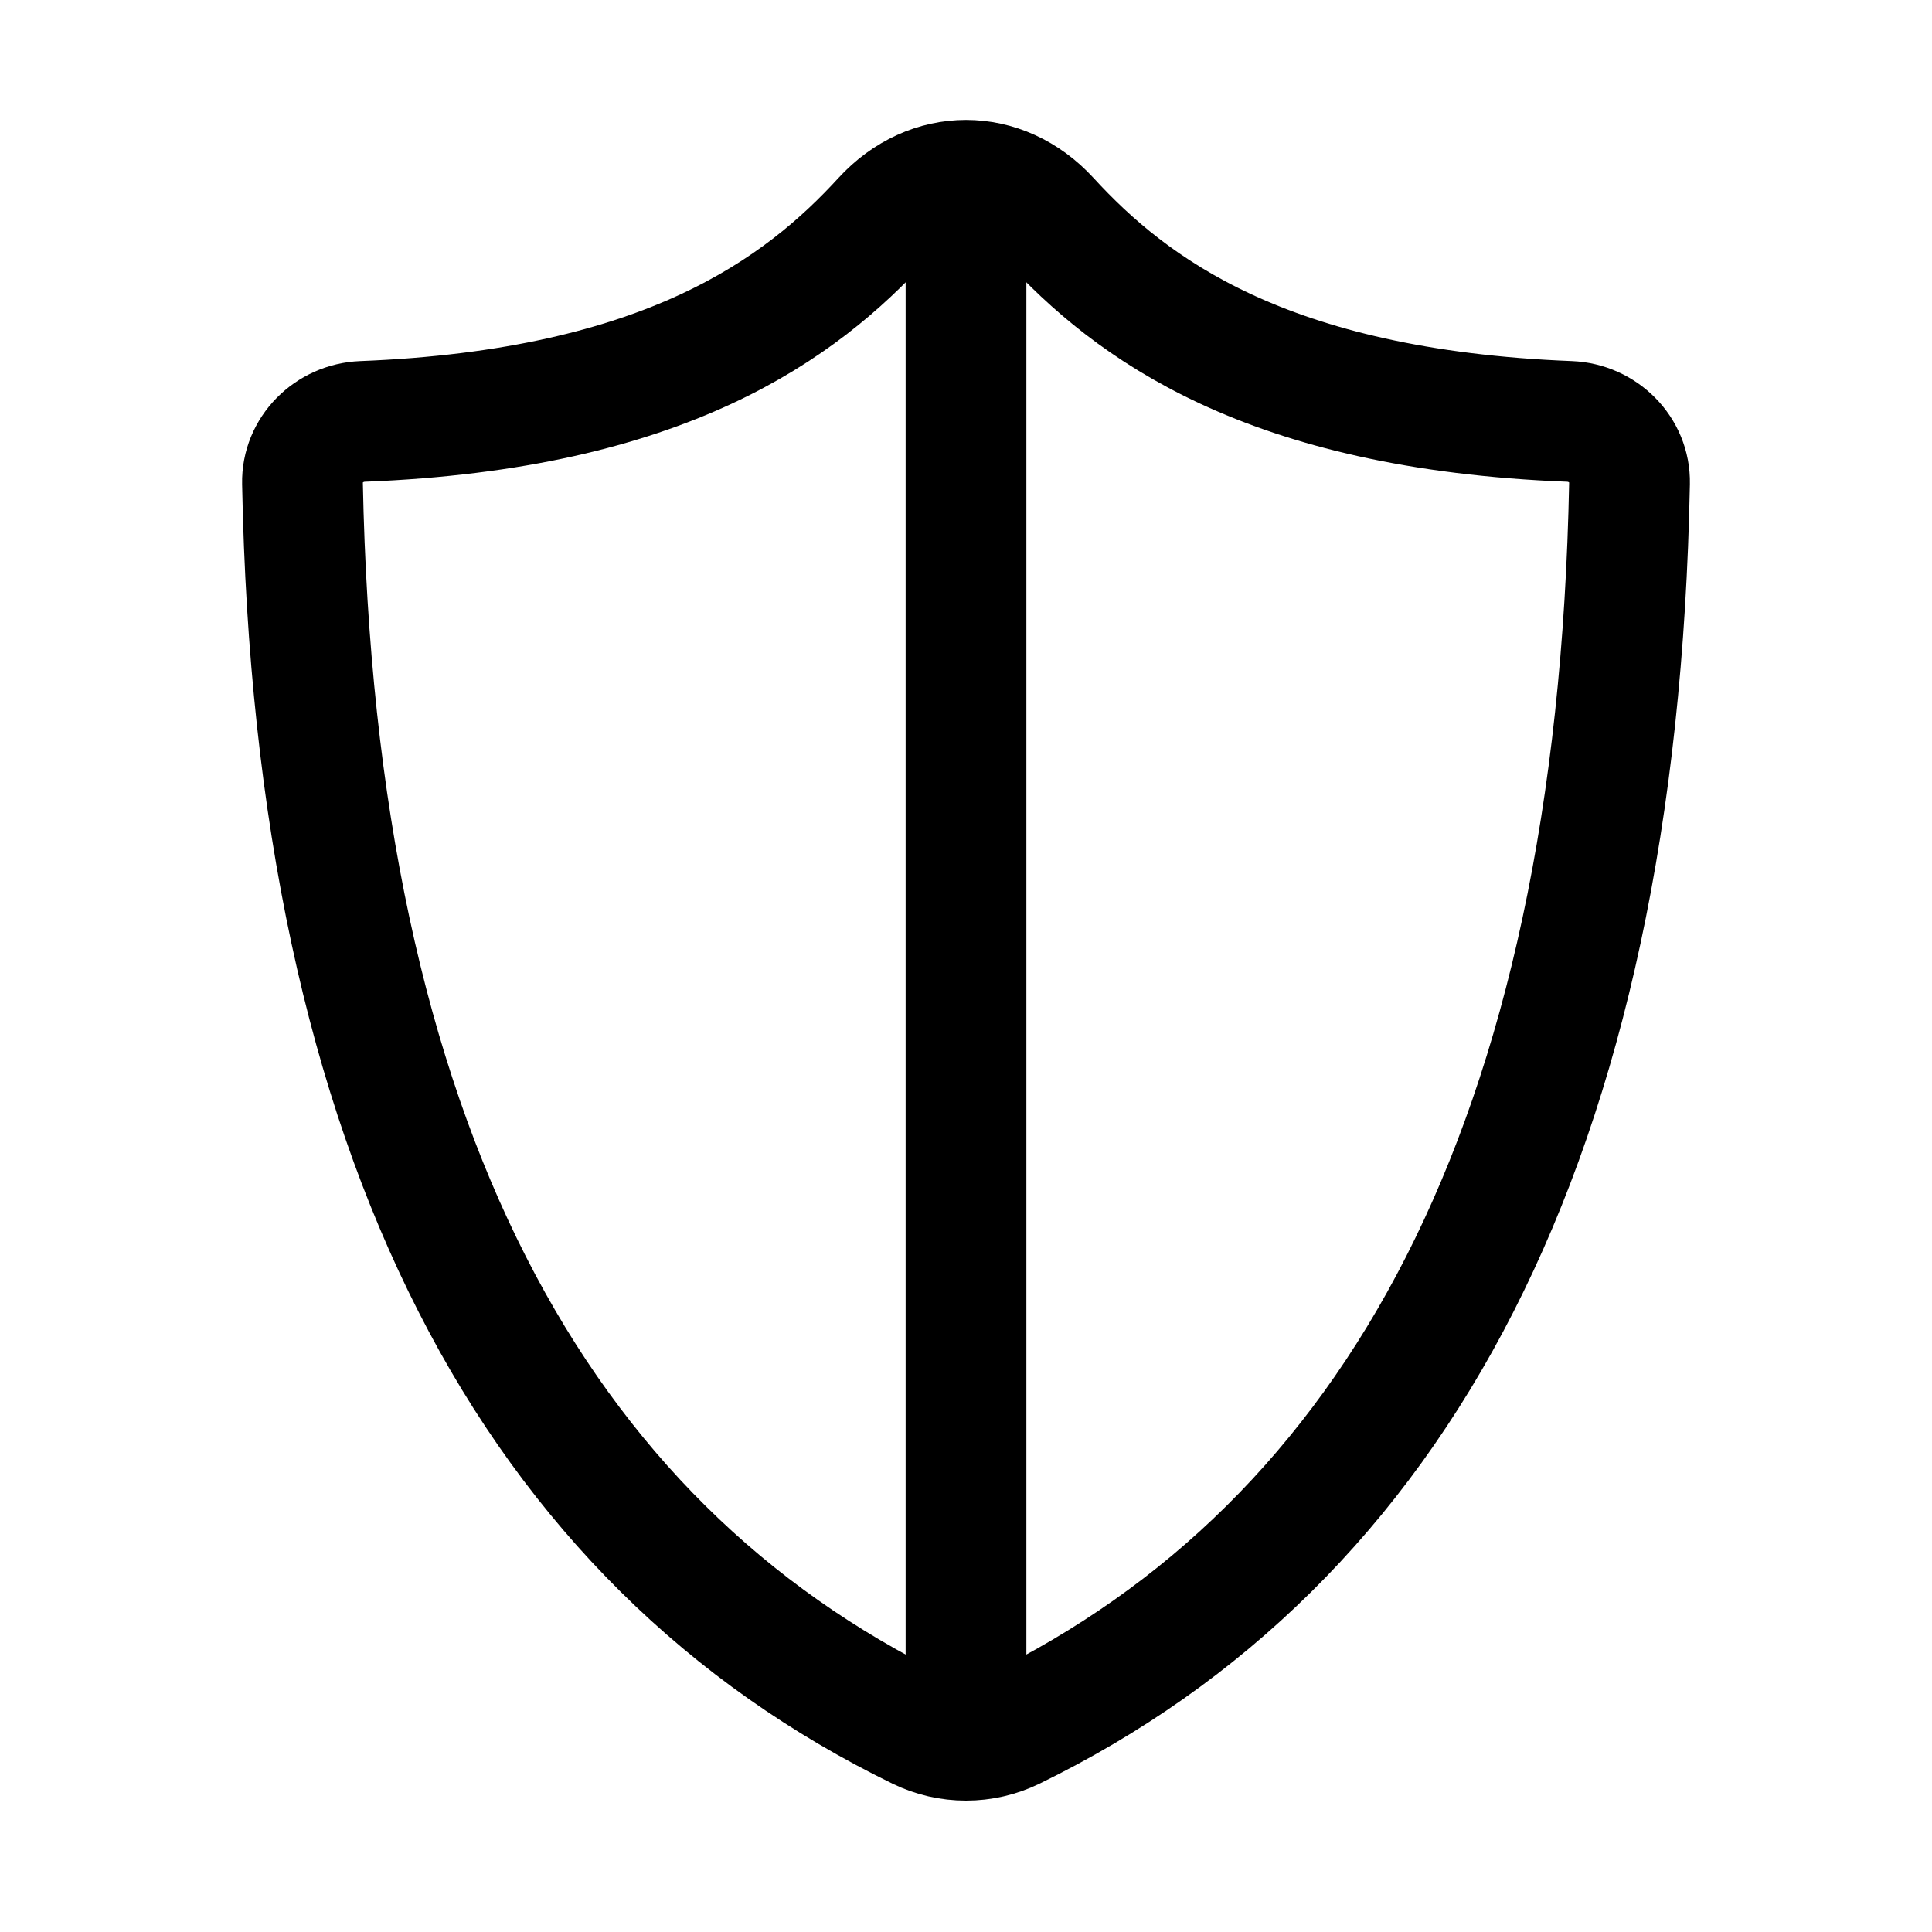 <svg viewBox="0 0 16 16" fill="none" xmlns="http://www.w3.org/2000/svg" width="1em" height="1em"><path d="M3.002 3.49C5.516 3.392 6.635 2.551 7.312 1.812C7.702 1.387 8.298 1.387 8.688 1.812C9.365 2.551 10.484 3.392 12.998 3.49C13.274 3.501 13.501 3.725 13.495 4.001C13.39 9.474 11.553 12.779 8.39 14.322C8.144 14.442 7.856 14.442 7.61 14.322C4.447 12.779 2.61 9.474 2.505 4.001C2.499 3.725 2.726 3.501 3.002 3.49Z" stroke="currentColor" stroke-linecap="round"/><path d="M8 2V14" stroke="currentColor" stroke-linecap="round" stroke-linejoin="round"/></svg>
